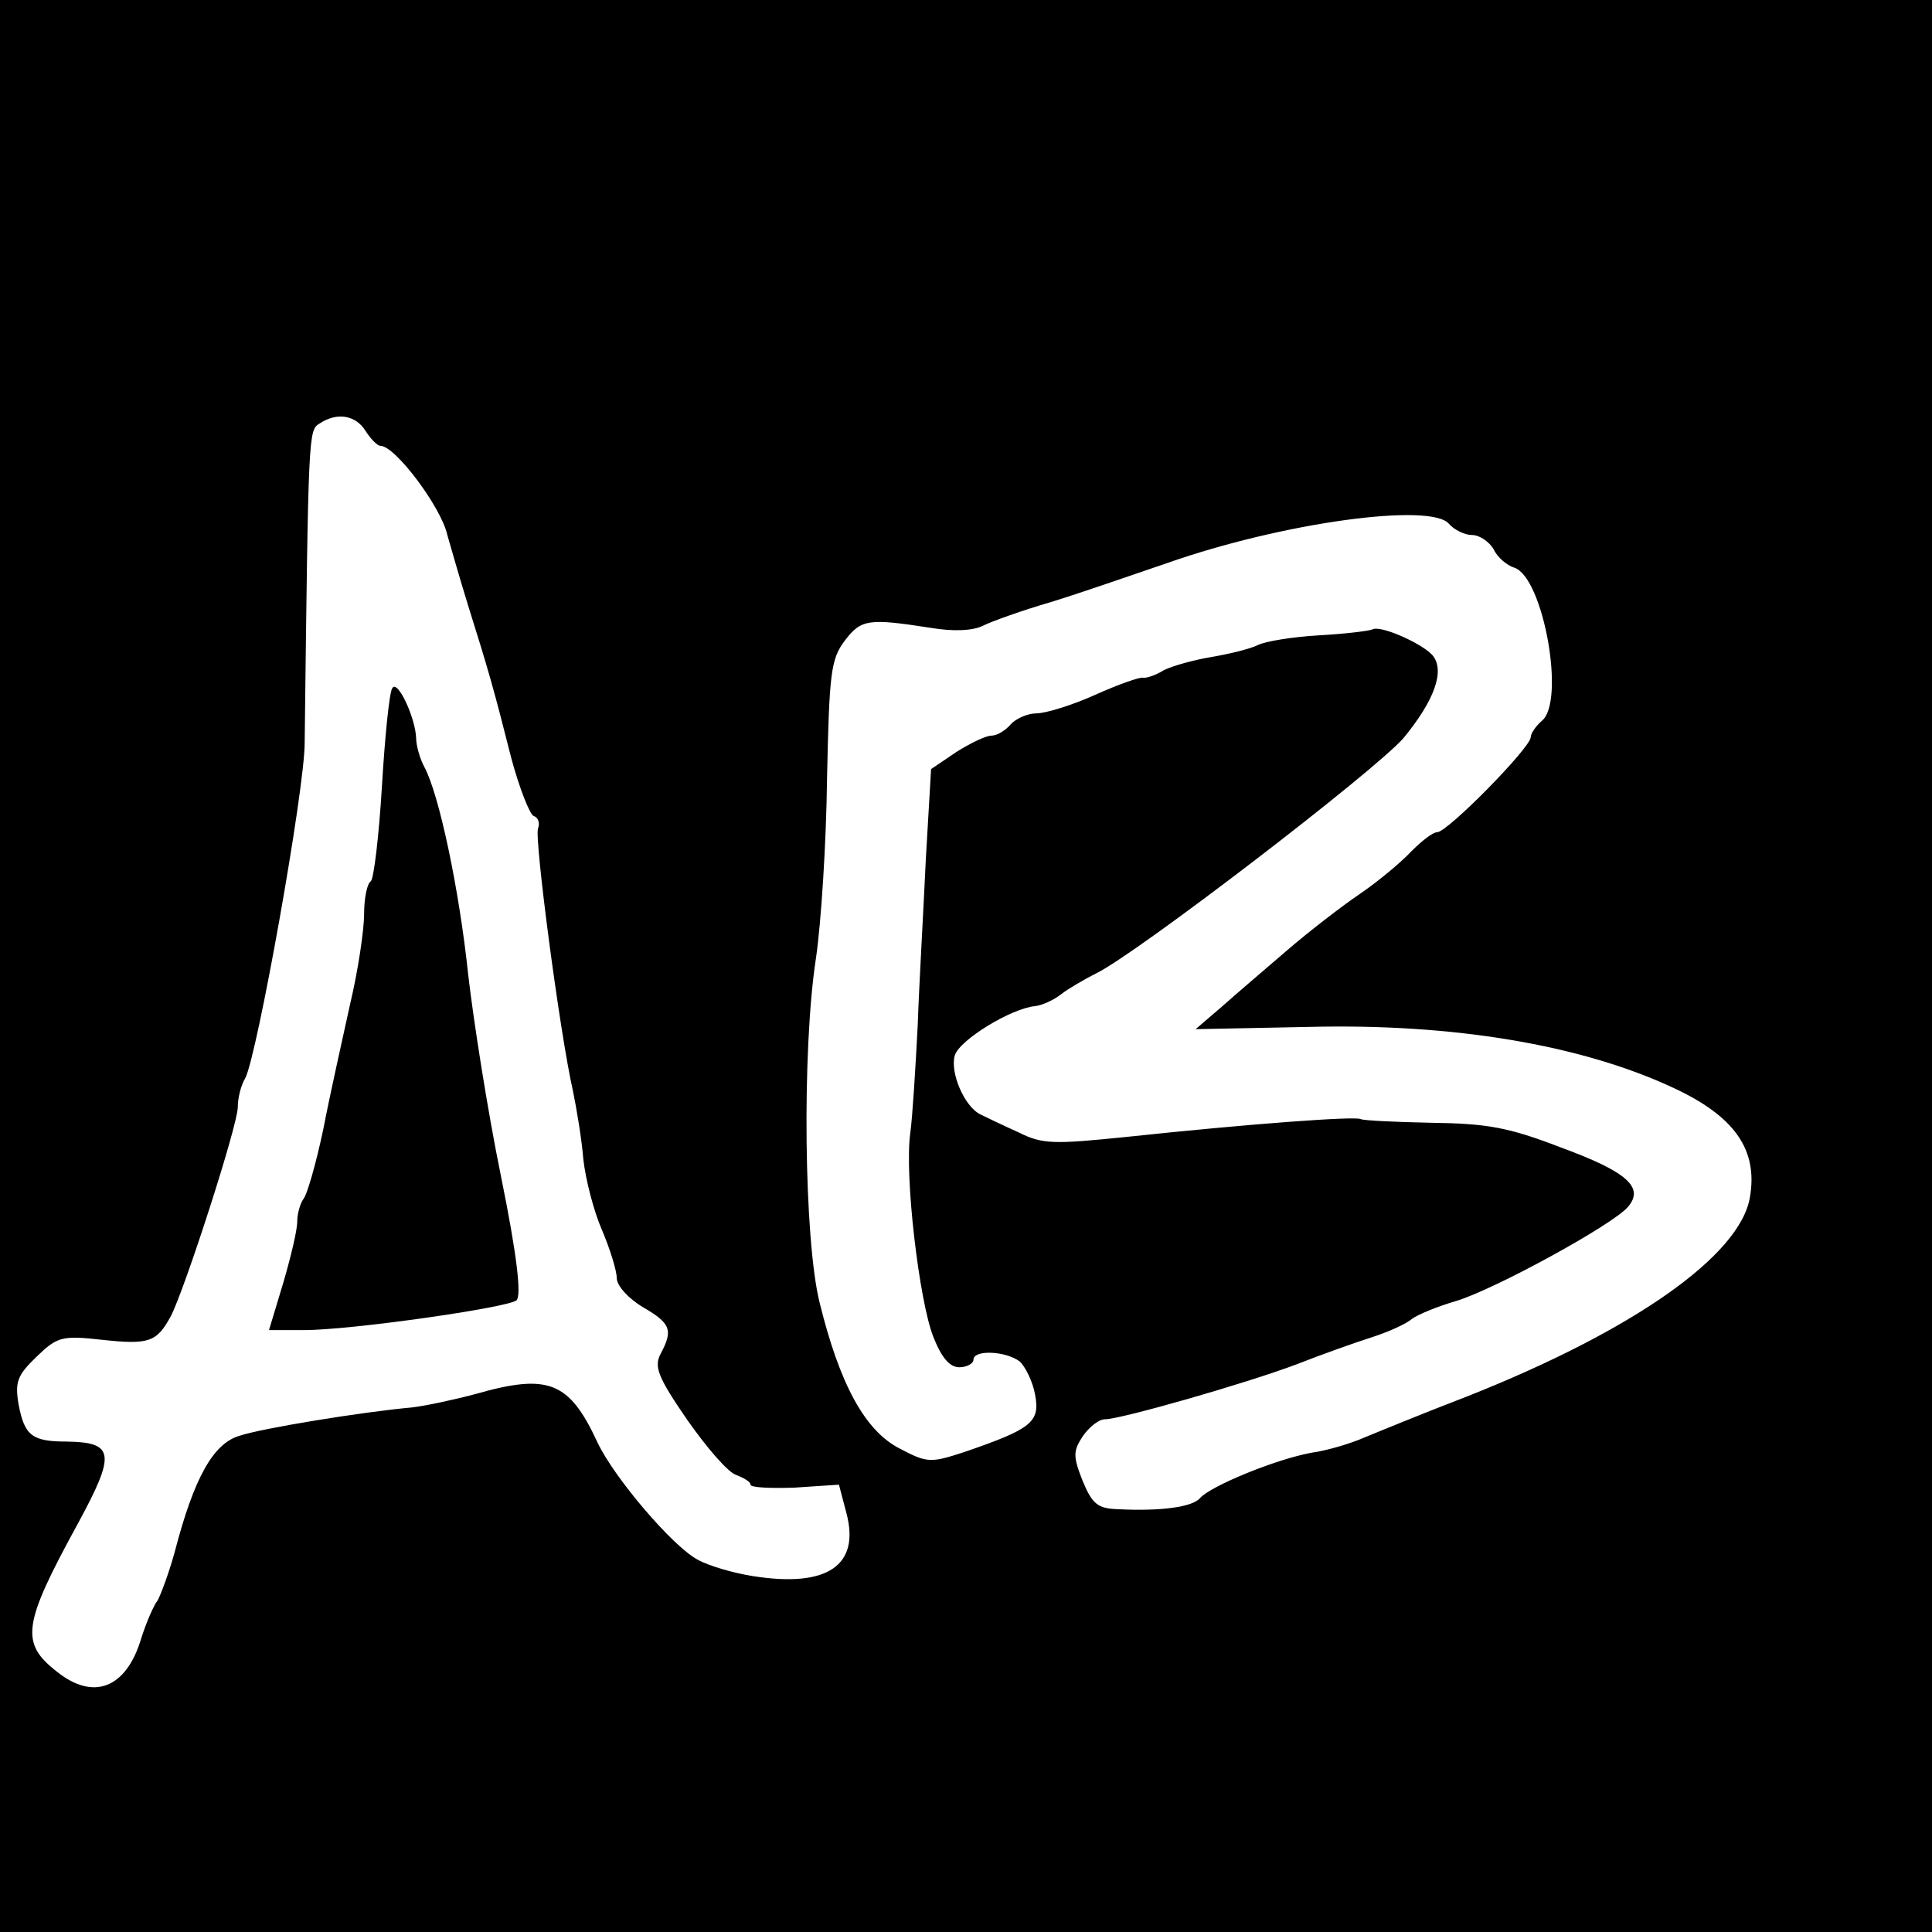 <?xml version="1.0" standalone="no"?>
<!DOCTYPE svg PUBLIC "-//W3C//DTD SVG 20010904//EN"
 "http://www.w3.org/TR/2001/REC-SVG-20010904/DTD/svg10.dtd">
<svg version="1.0" xmlns="http://www.w3.org/2000/svg"
 width="260pt" height="260pt" viewBox="0 0 260 260"
 preserveAspectRatio="xMidYMid meet">
<g transform="translate(0,260) scale(0.1,-0.1)"
fill="#000000" stroke="none">
<path d="M0 1300 l0 -1300 1300 0 1300 0 0 1300 0 1300 -1300 0 -1300 0 0
-1300z m492 720 c7 -11 16 -20 20 -20 20 0 82 -83 90 -120 4 -14 16 -56 28
-95 27 -86 34 -110 58 -205 11 -41 25 -76 30 -78 6 -2 9 -9 6 -17 -5 -13 29
-273 47 -353 5 -24 12 -66 14 -92 3 -27 14 -70 25 -95 11 -26 20 -55 20 -65 0
-10 15 -27 35 -39 38 -22 41 -31 24 -63 -9 -17 -4 -31 36 -89 26 -37 55 -71
66 -74 10 -4 19 -9 19 -13 0 -4 27 -5 59 -4 l60 4 10 -38 c19 -71 -26 -101
-126 -85 -26 4 -60 14 -74 22 -34 18 -113 111 -135 158 -38 82 -66 93 -164 65
-30 -8 -68 -16 -85 -18 -67 -6 -202 -28 -232 -38 -36 -10 -62 -57 -88 -157 -8
-29 -19 -58 -23 -65 -5 -6 -15 -29 -22 -51 -20 -67 -64 -84 -113 -45 -50 39
-47 63 28 200 51 94 49 109 -15 110 -47 0 -57 8 -65 50 -5 30 -2 39 24 64 28
27 34 29 88 23 64 -7 74 -3 93 32 19 37 90 257 90 281 0 12 4 29 10 39 16 30
80 388 80 451 5 419 5 421 20 430 24 16 49 11 62 -10z m1458 -125 c7 -8 21
-15 31 -15 10 0 23 -9 29 -19 5 -11 18 -22 28 -25 39 -13 69 -180 37 -206 -8
-7 -15 -17 -15 -22 0 -14 -112 -128 -126 -128 -6 0 -21 -12 -35 -26 -13 -14
-44 -40 -69 -57 -25 -17 -69 -51 -98 -76 -29 -25 -69 -59 -88 -76 l-35 -30
151 3 c195 5 368 -24 492 -82 82 -38 114 -83 103 -147 -13 -79 -158 -180 -380
-268 -60 -23 -123 -49 -140 -56 -16 -7 -48 -17 -70 -20 -49 -9 -136 -45 -150
-61 -10 -12 -52 -18 -111 -15 -27 1 -34 7 -47 38 -13 33 -13 40 0 60 9 13 22
23 30 23 21 0 189 48 258 74 33 13 78 29 100 36 22 7 47 18 55 25 8 6 35 17
59 24 51 15 212 103 232 127 22 26 -1 47 -91 80 -70 27 -99 32 -173 33 -49 1
-92 3 -96 5 -7 4 -146 -6 -315 -24 -98 -10 -113 -10 -145 6 -20 9 -43 20 -51
24 -22 10 -42 57 -35 80 7 21 76 63 108 66 9 1 25 8 35 16 9 7 31 20 47 28 54
26 376 273 414 317 41 50 56 90 39 111 -14 16 -70 41 -81 35 -4 -2 -36 -6 -72
-8 -35 -2 -72 -8 -82 -13 -10 -5 -38 -12 -62 -16 -24 -4 -53 -12 -65 -18 -11
-7 -24 -11 -28 -10 -4 1 -33 -9 -64 -23 -31 -14 -67 -25 -79 -25 -12 0 -28 -7
-35 -15 -7 -8 -18 -15 -26 -15 -7 0 -28 -10 -47 -22 l-34 -23 -7 -120 c-3 -66
-9 -167 -11 -225 -3 -58 -7 -123 -10 -145 -8 -57 12 -226 31 -274 11 -28 22
-41 35 -41 10 0 19 5 19 10 0 14 43 12 62 -2 8 -7 18 -28 21 -45 7 -37 -5 -46
-95 -77 -46 -15 -50 -15 -88 5 -46 24 -80 86 -107 196 -21 84 -24 339 -5 463
7 47 14 156 15 243 3 141 5 160 24 185 22 29 32 30 116 17 30 -5 56 -4 70 3
12 6 54 21 92 32 39 12 108 36 155 52 156 55 356 82 380 53z"/>
<path d="M528 1674 c-4 -5 -10 -65 -14 -132 -4 -67 -11 -125 -15 -128 -5 -3
-9 -23 -9 -44 0 -21 -8 -76 -19 -122 -10 -46 -27 -121 -36 -168 -10 -47 -22
-89 -27 -94 -4 -6 -8 -19 -8 -30 0 -12 -9 -49 -19 -83 l-19 -63 47 0 c63 0
273 30 286 40 7 6 1 60 -21 168 -18 88 -37 210 -44 271 -12 114 -39 242 -59
279 -6 11 -11 29 -11 39 -1 27 -25 79 -32 67z"/>
</g>
</svg>
